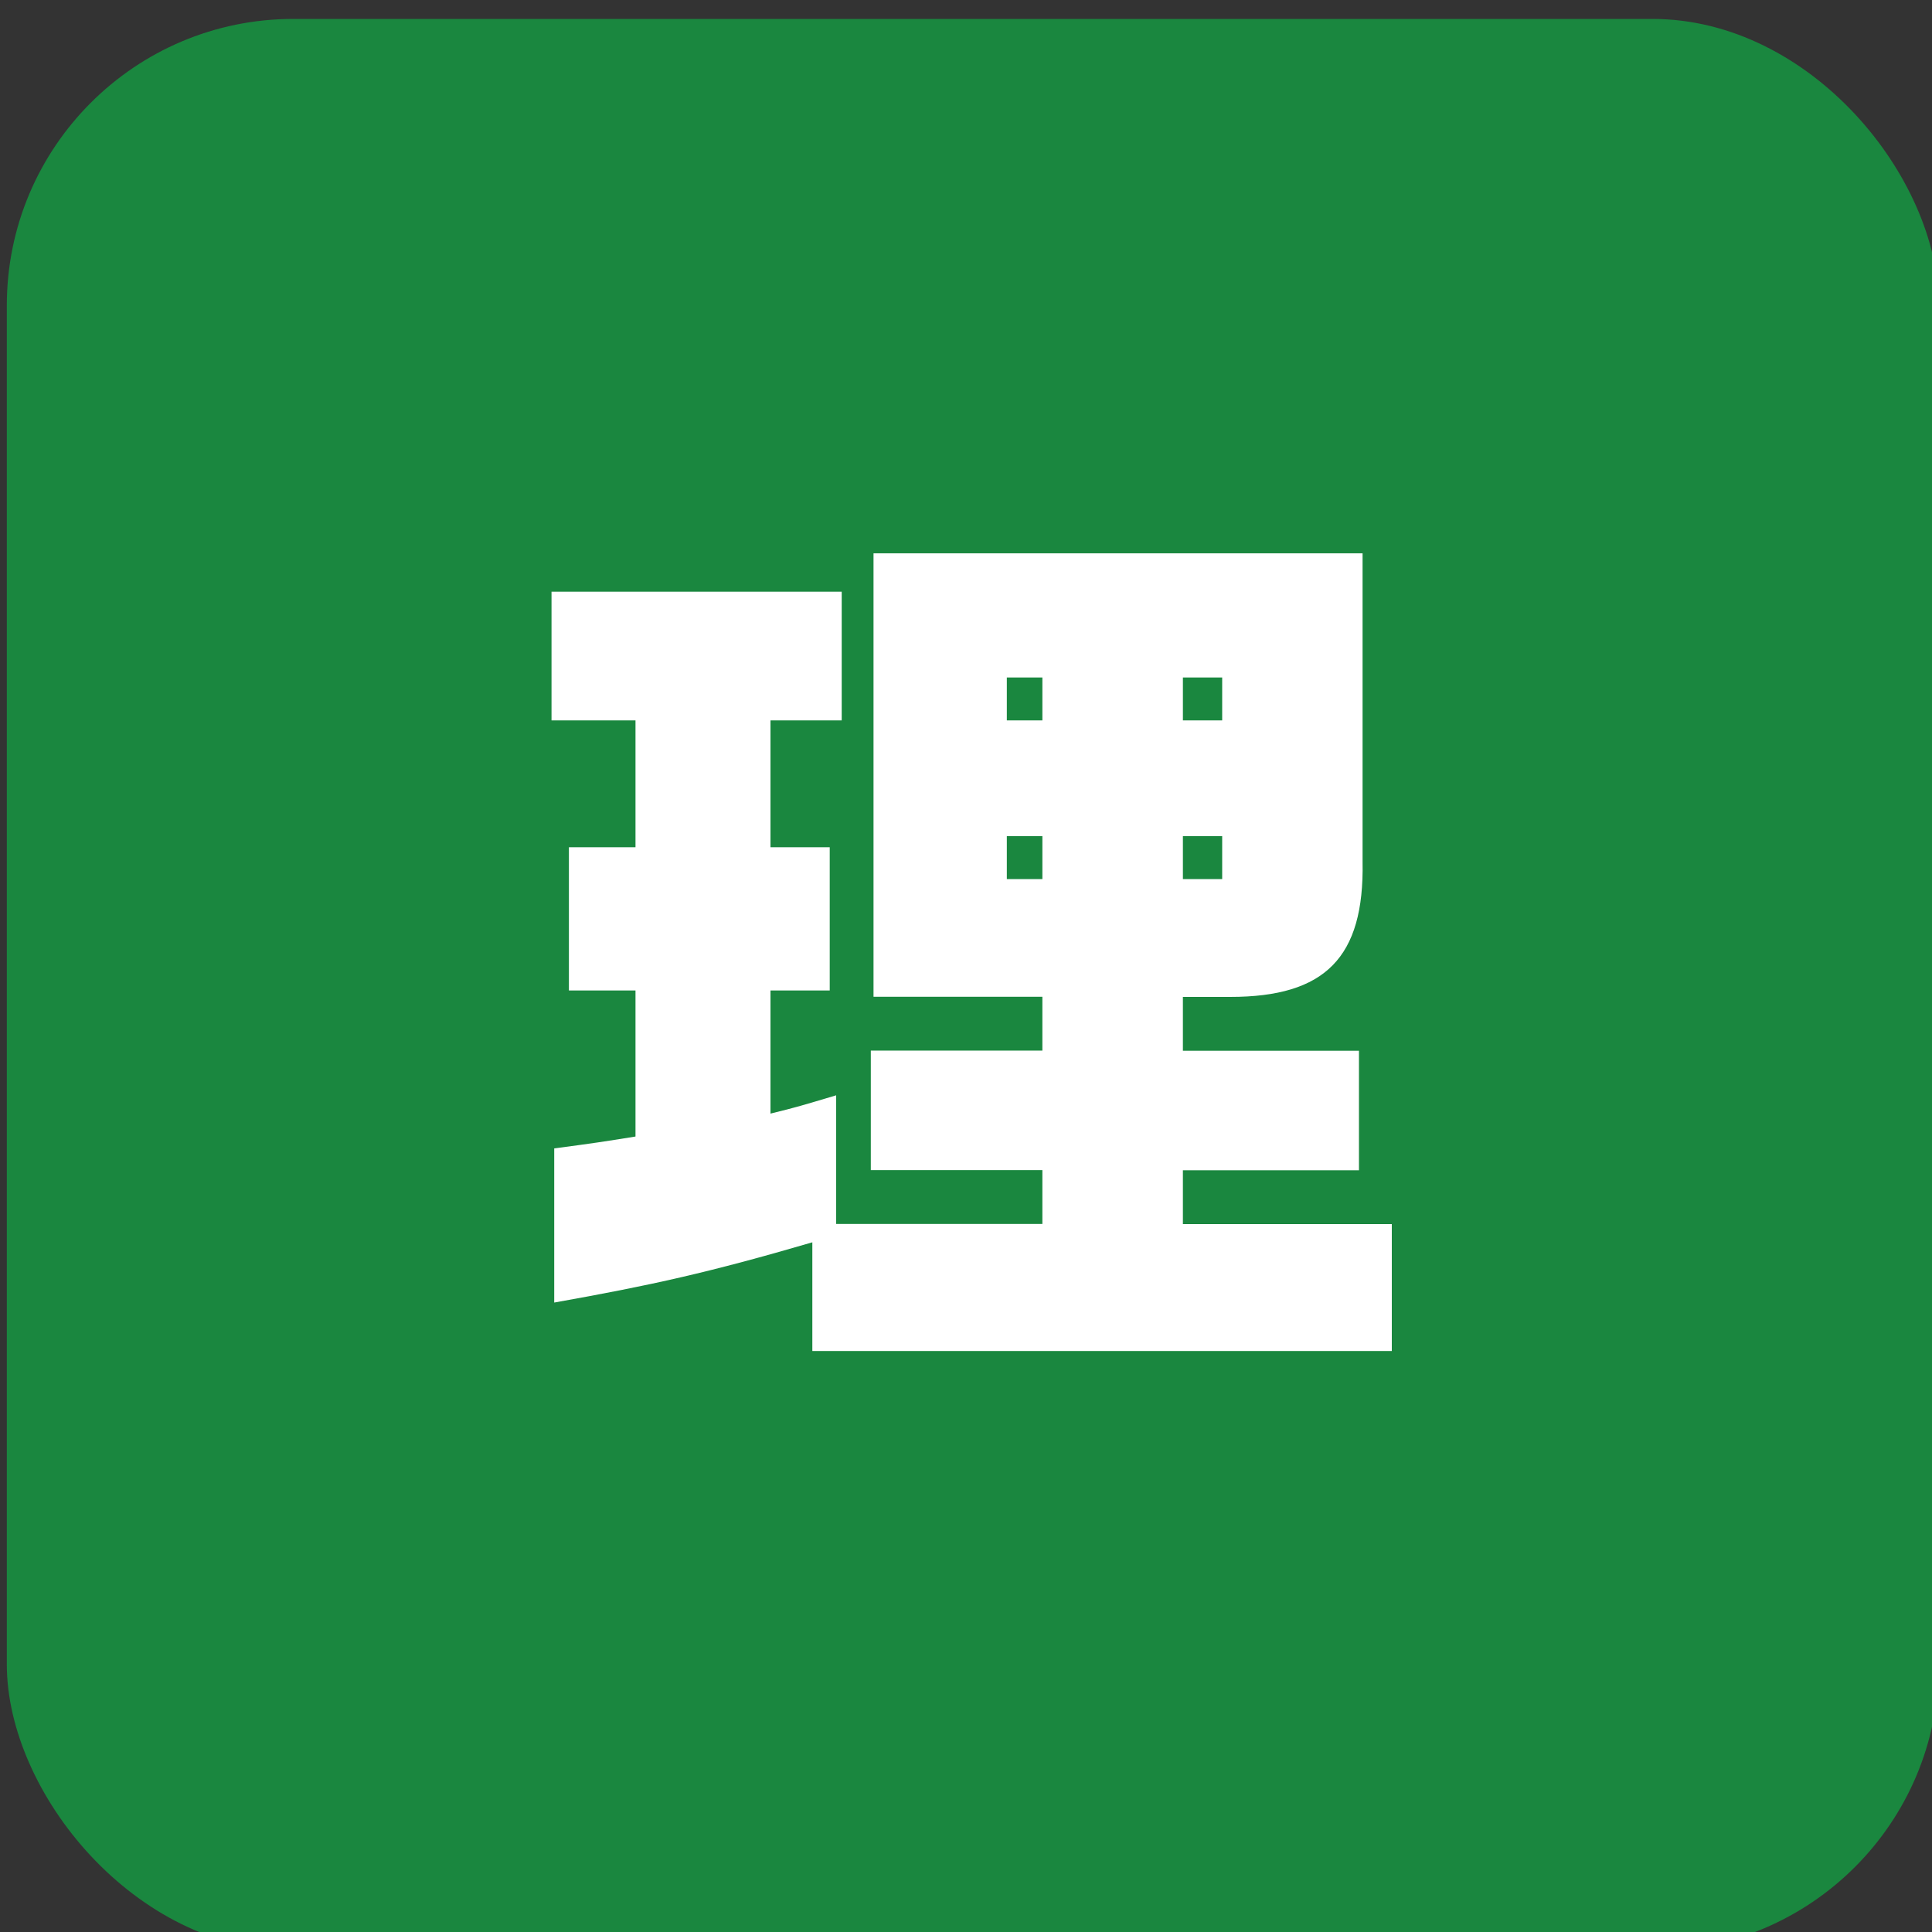 <?xml version="1.0" encoding="UTF-8"?>
<svg id="_レイヤー_9" data-name="レイヤー_9" xmlns="http://www.w3.org/2000/svg" viewBox="0 0 150 150">
  <rect x="0" y="0" width="150" height="150" fill="#333333" stroke="none"/>
  <defs>
    <style>
      .cls-1 {
        fill: #fff;
      }

      .cls-2 {
        fill: #1a873f;
      }
    </style>
  </defs>
  <rect class="cls-2" x=".53" y="1.47" width="150" height="150" rx="22.24" ry="22.24"/>
  <path class="cls-1" d="M63.08,96.45c-8.01,2.34-12.47,3.33-20.05,4.68v-11.97c3.19-.42,3.68-.5,6.31-.92v-11.34h-5.17v-11.12h5.17v-9.85h-6.52v-9.99h22.53v9.99h-5.53v9.85h4.6v11.12h-4.6v9.56c2.05-.5,2.48-.64,5.1-1.42v9.99h16.01v-4.18h-13.32v-9.28h13.32v-4.18h-13.11v-34.43h37.97v23.95c.14,7.44-2.91,10.49-10.27,10.49h-3.68v4.18h13.67v9.28h-13.67v4.18h16.22v9.85h-44.99v-8.43ZM80.93,55.93v-3.33h-2.76v3.33h2.76ZM80.93,68.25v-3.33h-2.76v3.33h2.76ZM94.89,55.93v-3.33h-3.05v3.33h3.05ZM94.89,68.25v-3.33h-3.05v3.33h3.05Z"/>
</svg>